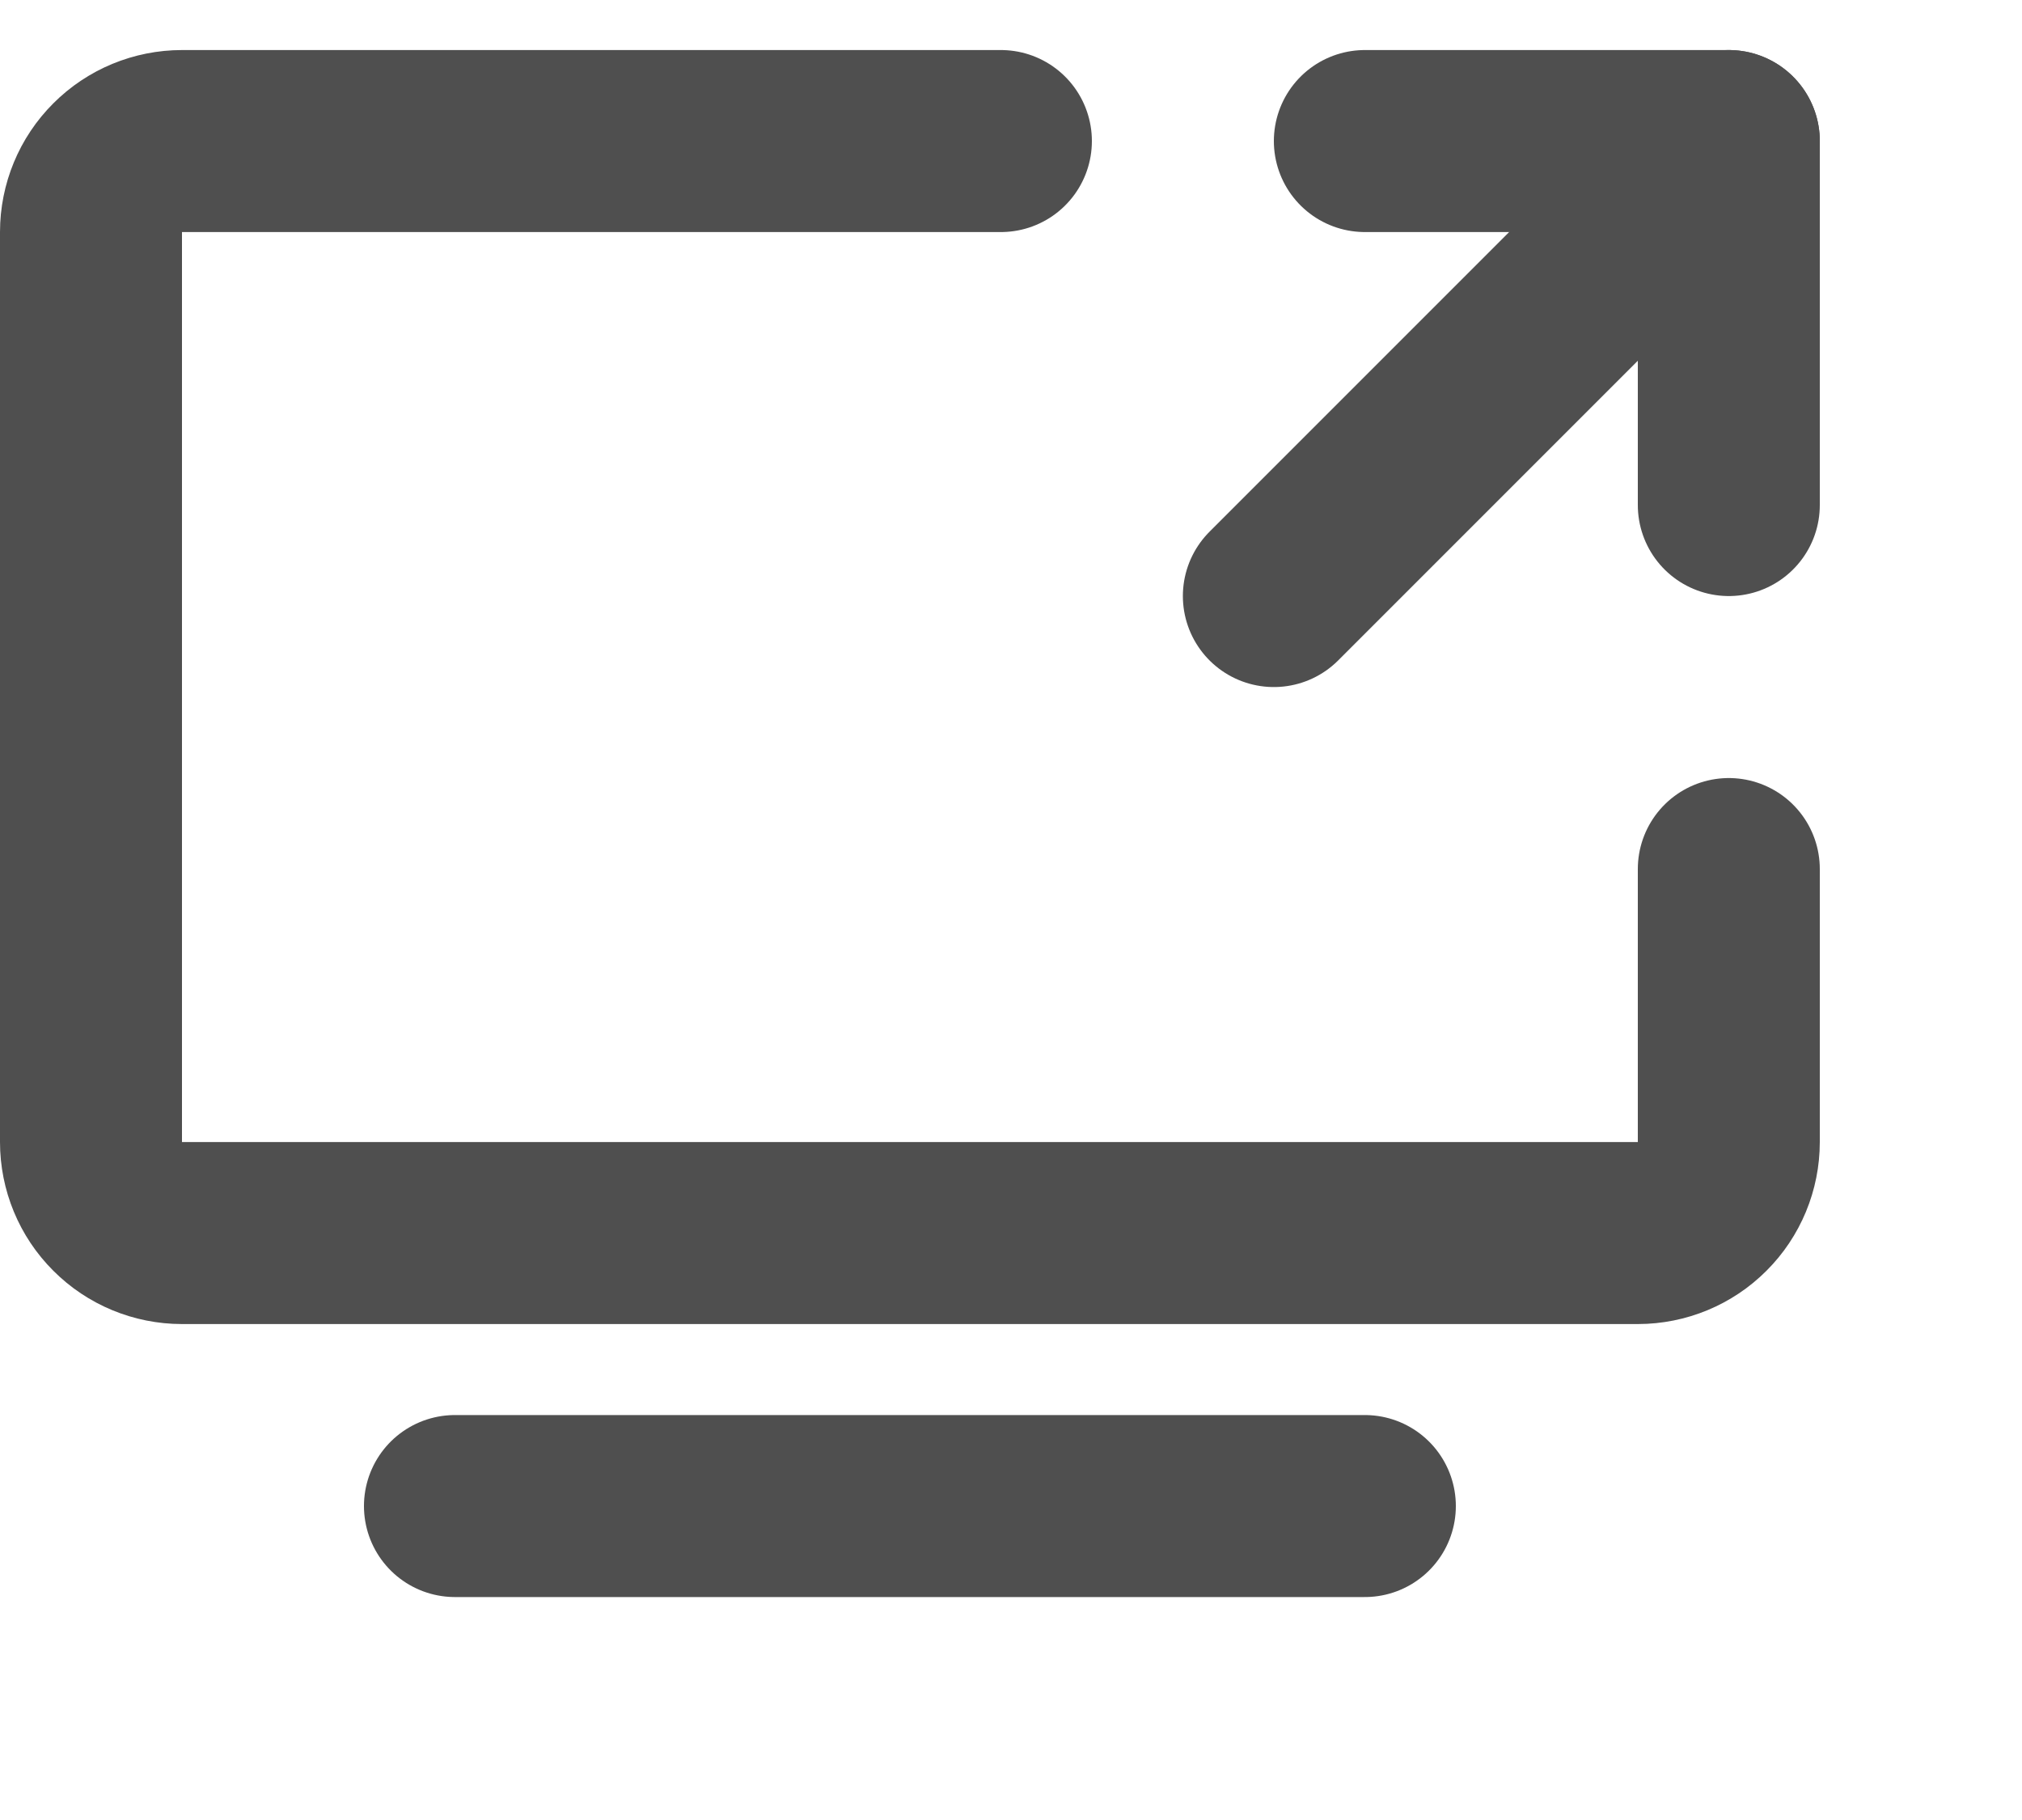 <svg transform="scale(.9)" width="20" height="18" viewBox="0 0 20 18" fill="none" xmlns="http://www.w3.org/2000/svg">
<path d="M19 9.55V12.55C19 12.815 18.895 13.07 18.707 13.257C18.52 13.445 18.265 13.55 18 13.55H2C1.735 13.55 1.48 13.445 1.293 13.257C1.105 13.07 1 12.815 1 12.55V2.55C1 2.285 1.105 2.03 1.293 1.843C1.48 1.655 1.735 1.55 2 1.55H11" stroke="#4F4F4F" stroke-width="2" stroke-linecap="round" stroke-linejoin="round"/>
<path d="M5 16.55H15" stroke="#4F4F4F" stroke-width="2" stroke-linecap="round" stroke-linejoin="round"/>
<path d="M15 1.55H19V5.55" stroke="#4F4F4F" stroke-width="2" stroke-linecap="round" stroke-linejoin="round"/>
<path d="M14 6.55L19 1.55" stroke="#4F4F4F" stroke-width="2" stroke-linecap="round" stroke-linejoin="round"/>
</svg>

